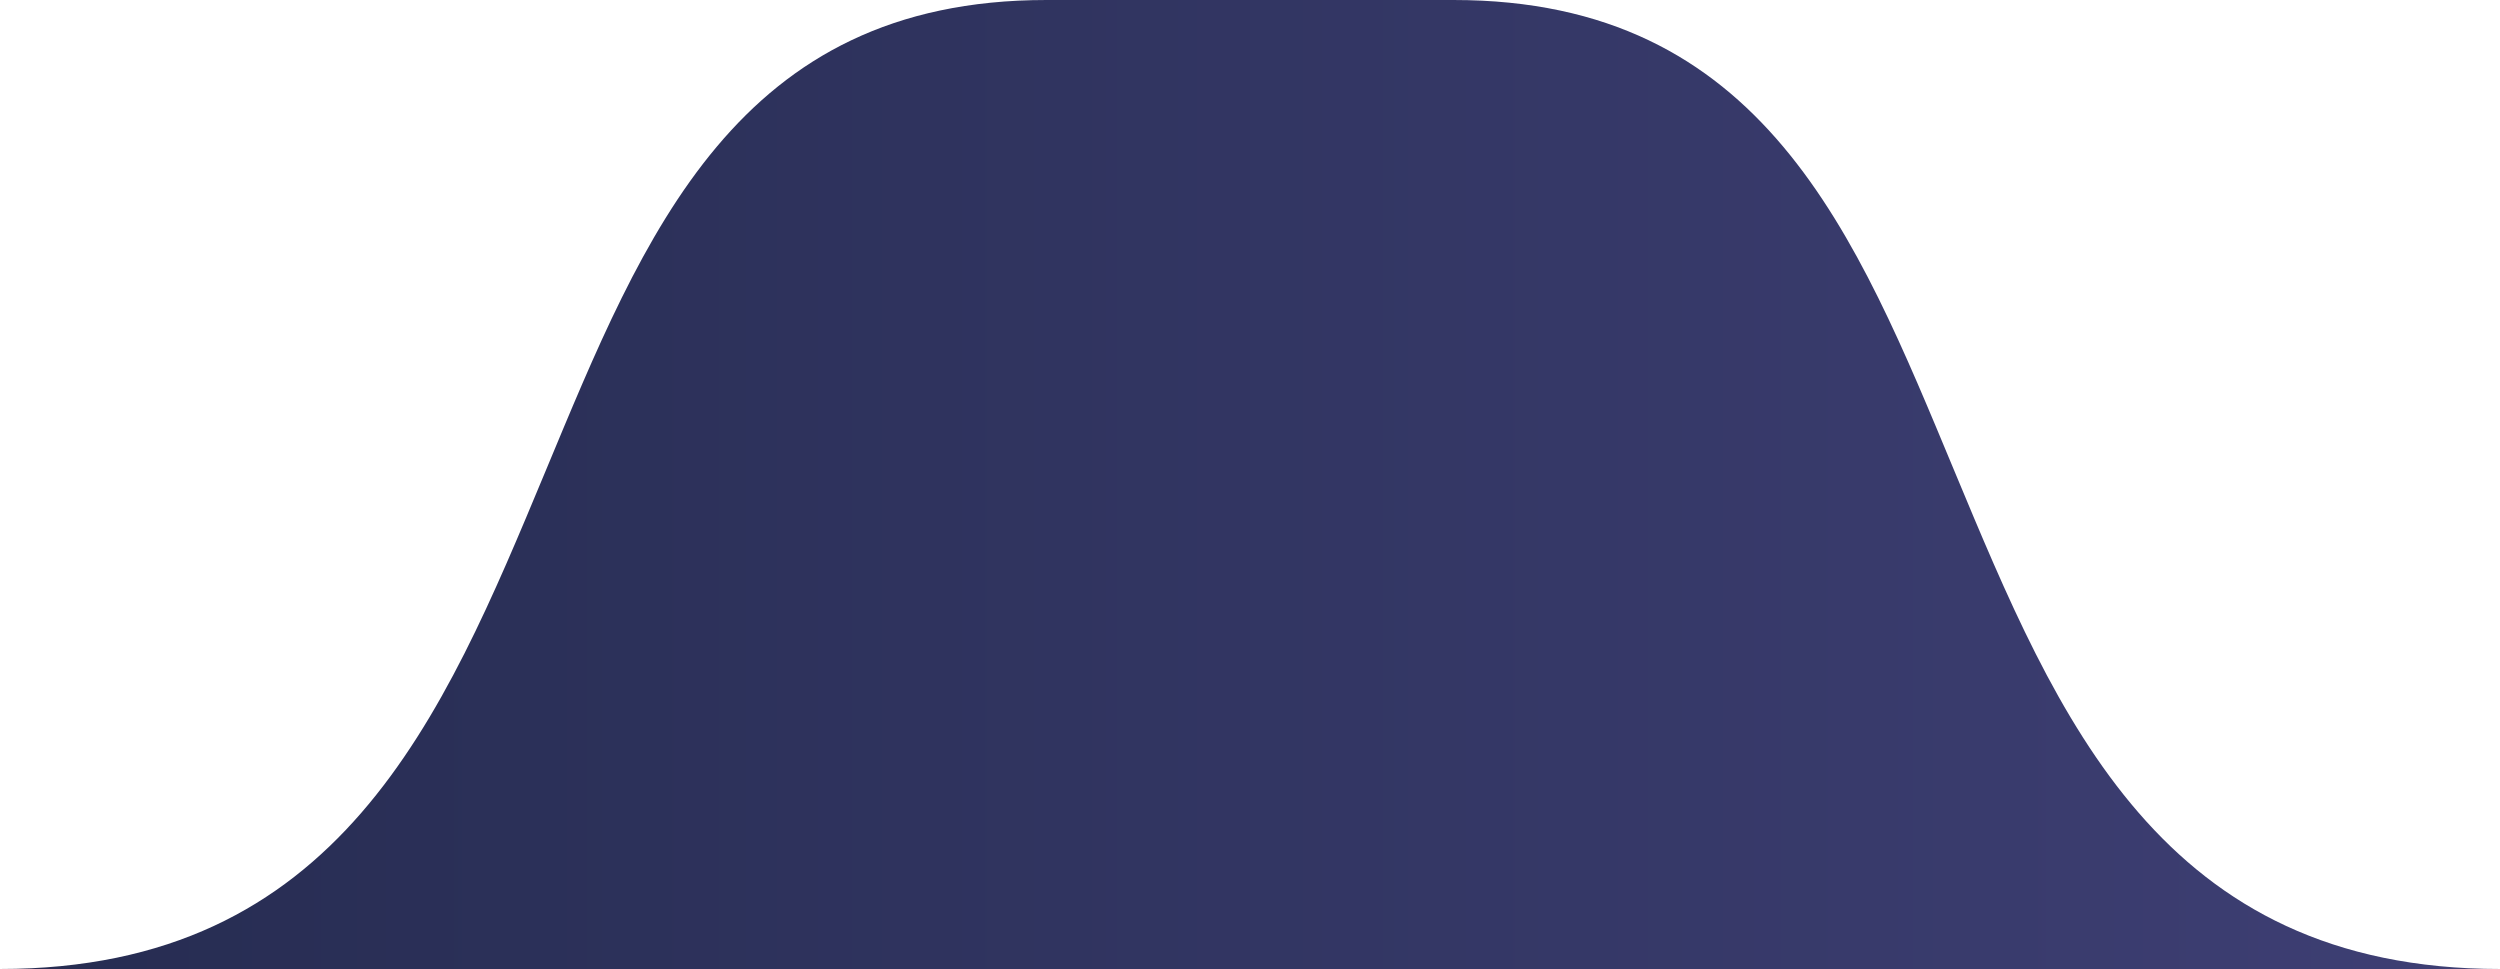 <svg 
          width="258" 
          height="100" fill="none" 
          xmlns="http://www.w3.org/2000/svg">
          <defs>
            <linearGradient id="e618091">
        <stop offset="0%" style="stop-color:rgb(38,44,81);stop-opacity:1" />
        <stop offset="100%" style="stop-color:rgb(62,63,116);stop-opacity:1" />
        </linearGradient>
          </defs>
          <path d="M 108 0 L 150 0 C 182 0 191.501 24.14 201.732 48.699 C 212.325 74.125 223 100 258 100 L 0 100 C 35 100 45.675 74.125 56.268 48.699 C 66.499 24.14 76 0 108 0 Z" fill="url(#e618091)"/>
        </svg>